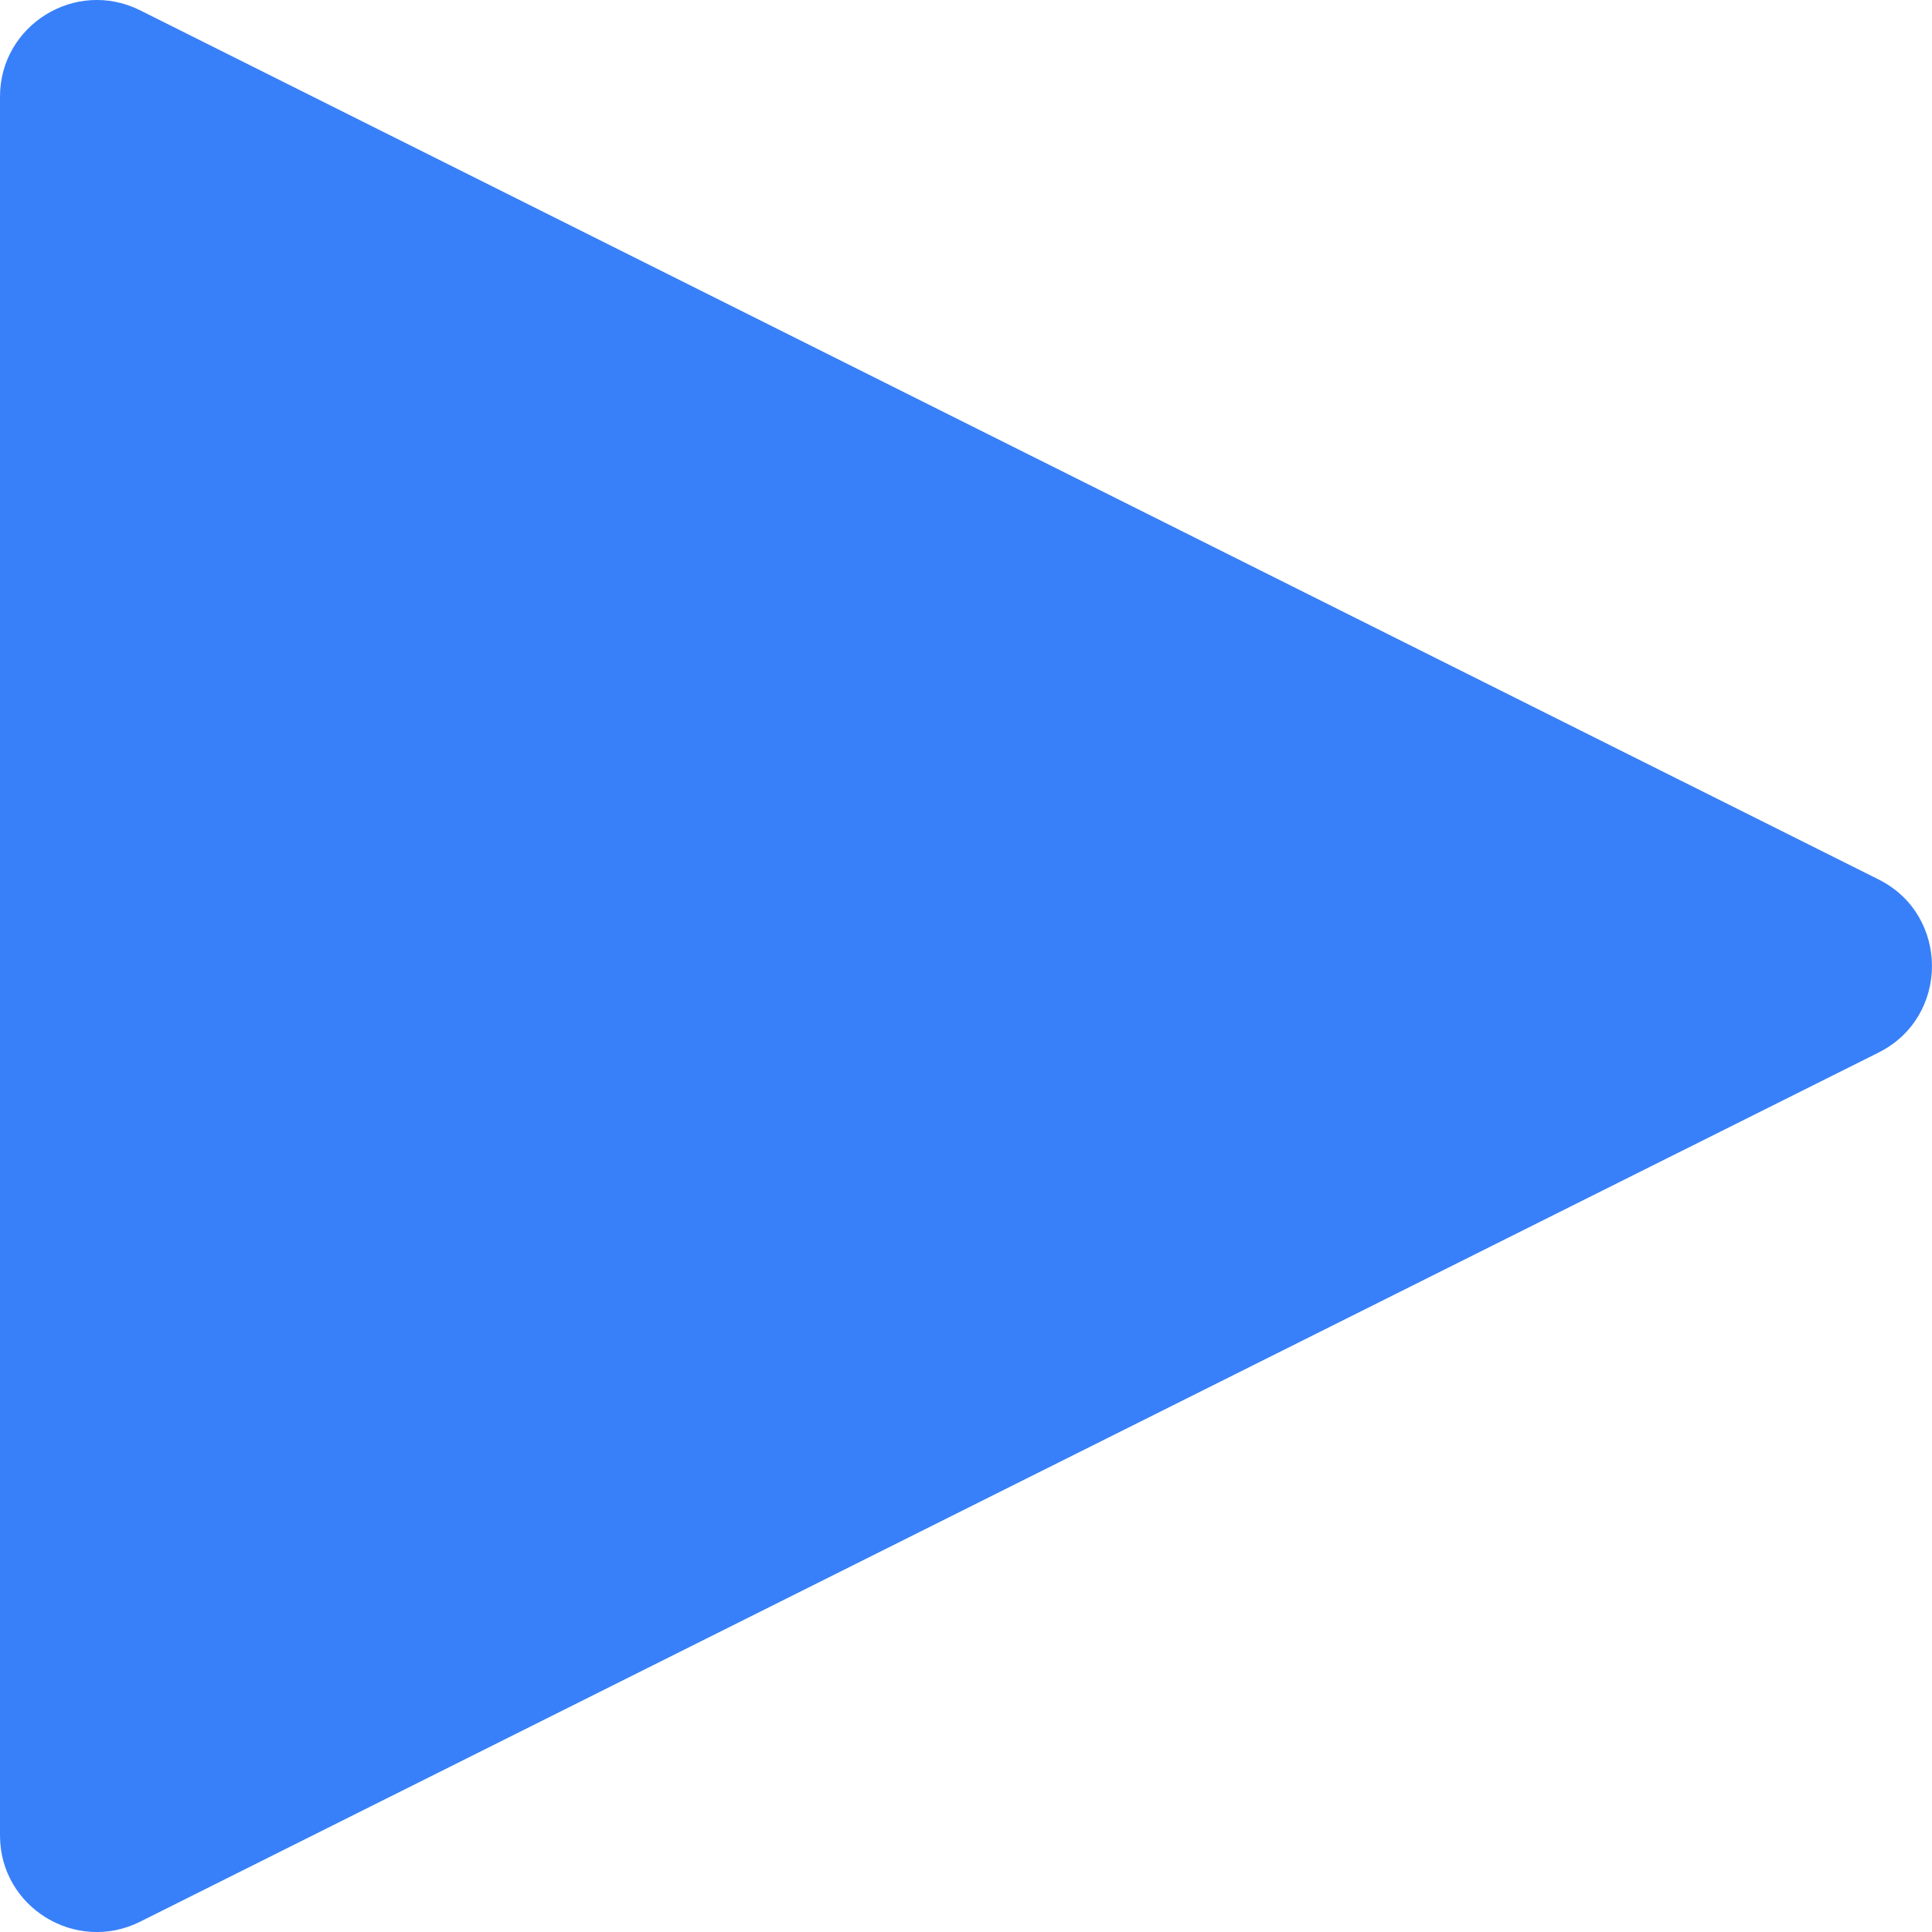 <?xml version="1.0" encoding="UTF-8"?>
<svg width="14px" height="14px" viewBox="0 0 14 14" version="1.1" xmlns="http://www.w3.org/2000/svg" xmlns:xlink="http://www.w3.org/1999/xlink">
    <!-- Generator: Sketch 53 (72520) - https://sketchapp.com -->
    <title>Path</title>
    <desc>Created with Sketch.</desc>
    <g id="Desktop-Screens" stroke="none" stroke-width="1" fill="none" fill-rule="evenodd">
        <g id="Tickr-Homepage-Desktop-07" transform="translate(-219, -570)" fill="#3880F9">
            <g id="01-Section-Header">
                <g id="Navigation-Button" transform="translate(140, 550)">
                    <path d="M79,20.7 C79,20.183 79.546,19.842 80.014,20.074 L92.615,26.374 C93.128,26.632 93.128,27.368 92.615,27.626 L80.014,33.926 C79.55,34.157 79,33.822 79,33.3 L79,20.7 Z" id="Path"></path>
                </g>
            </g>
        </g>
    </g>
</svg>